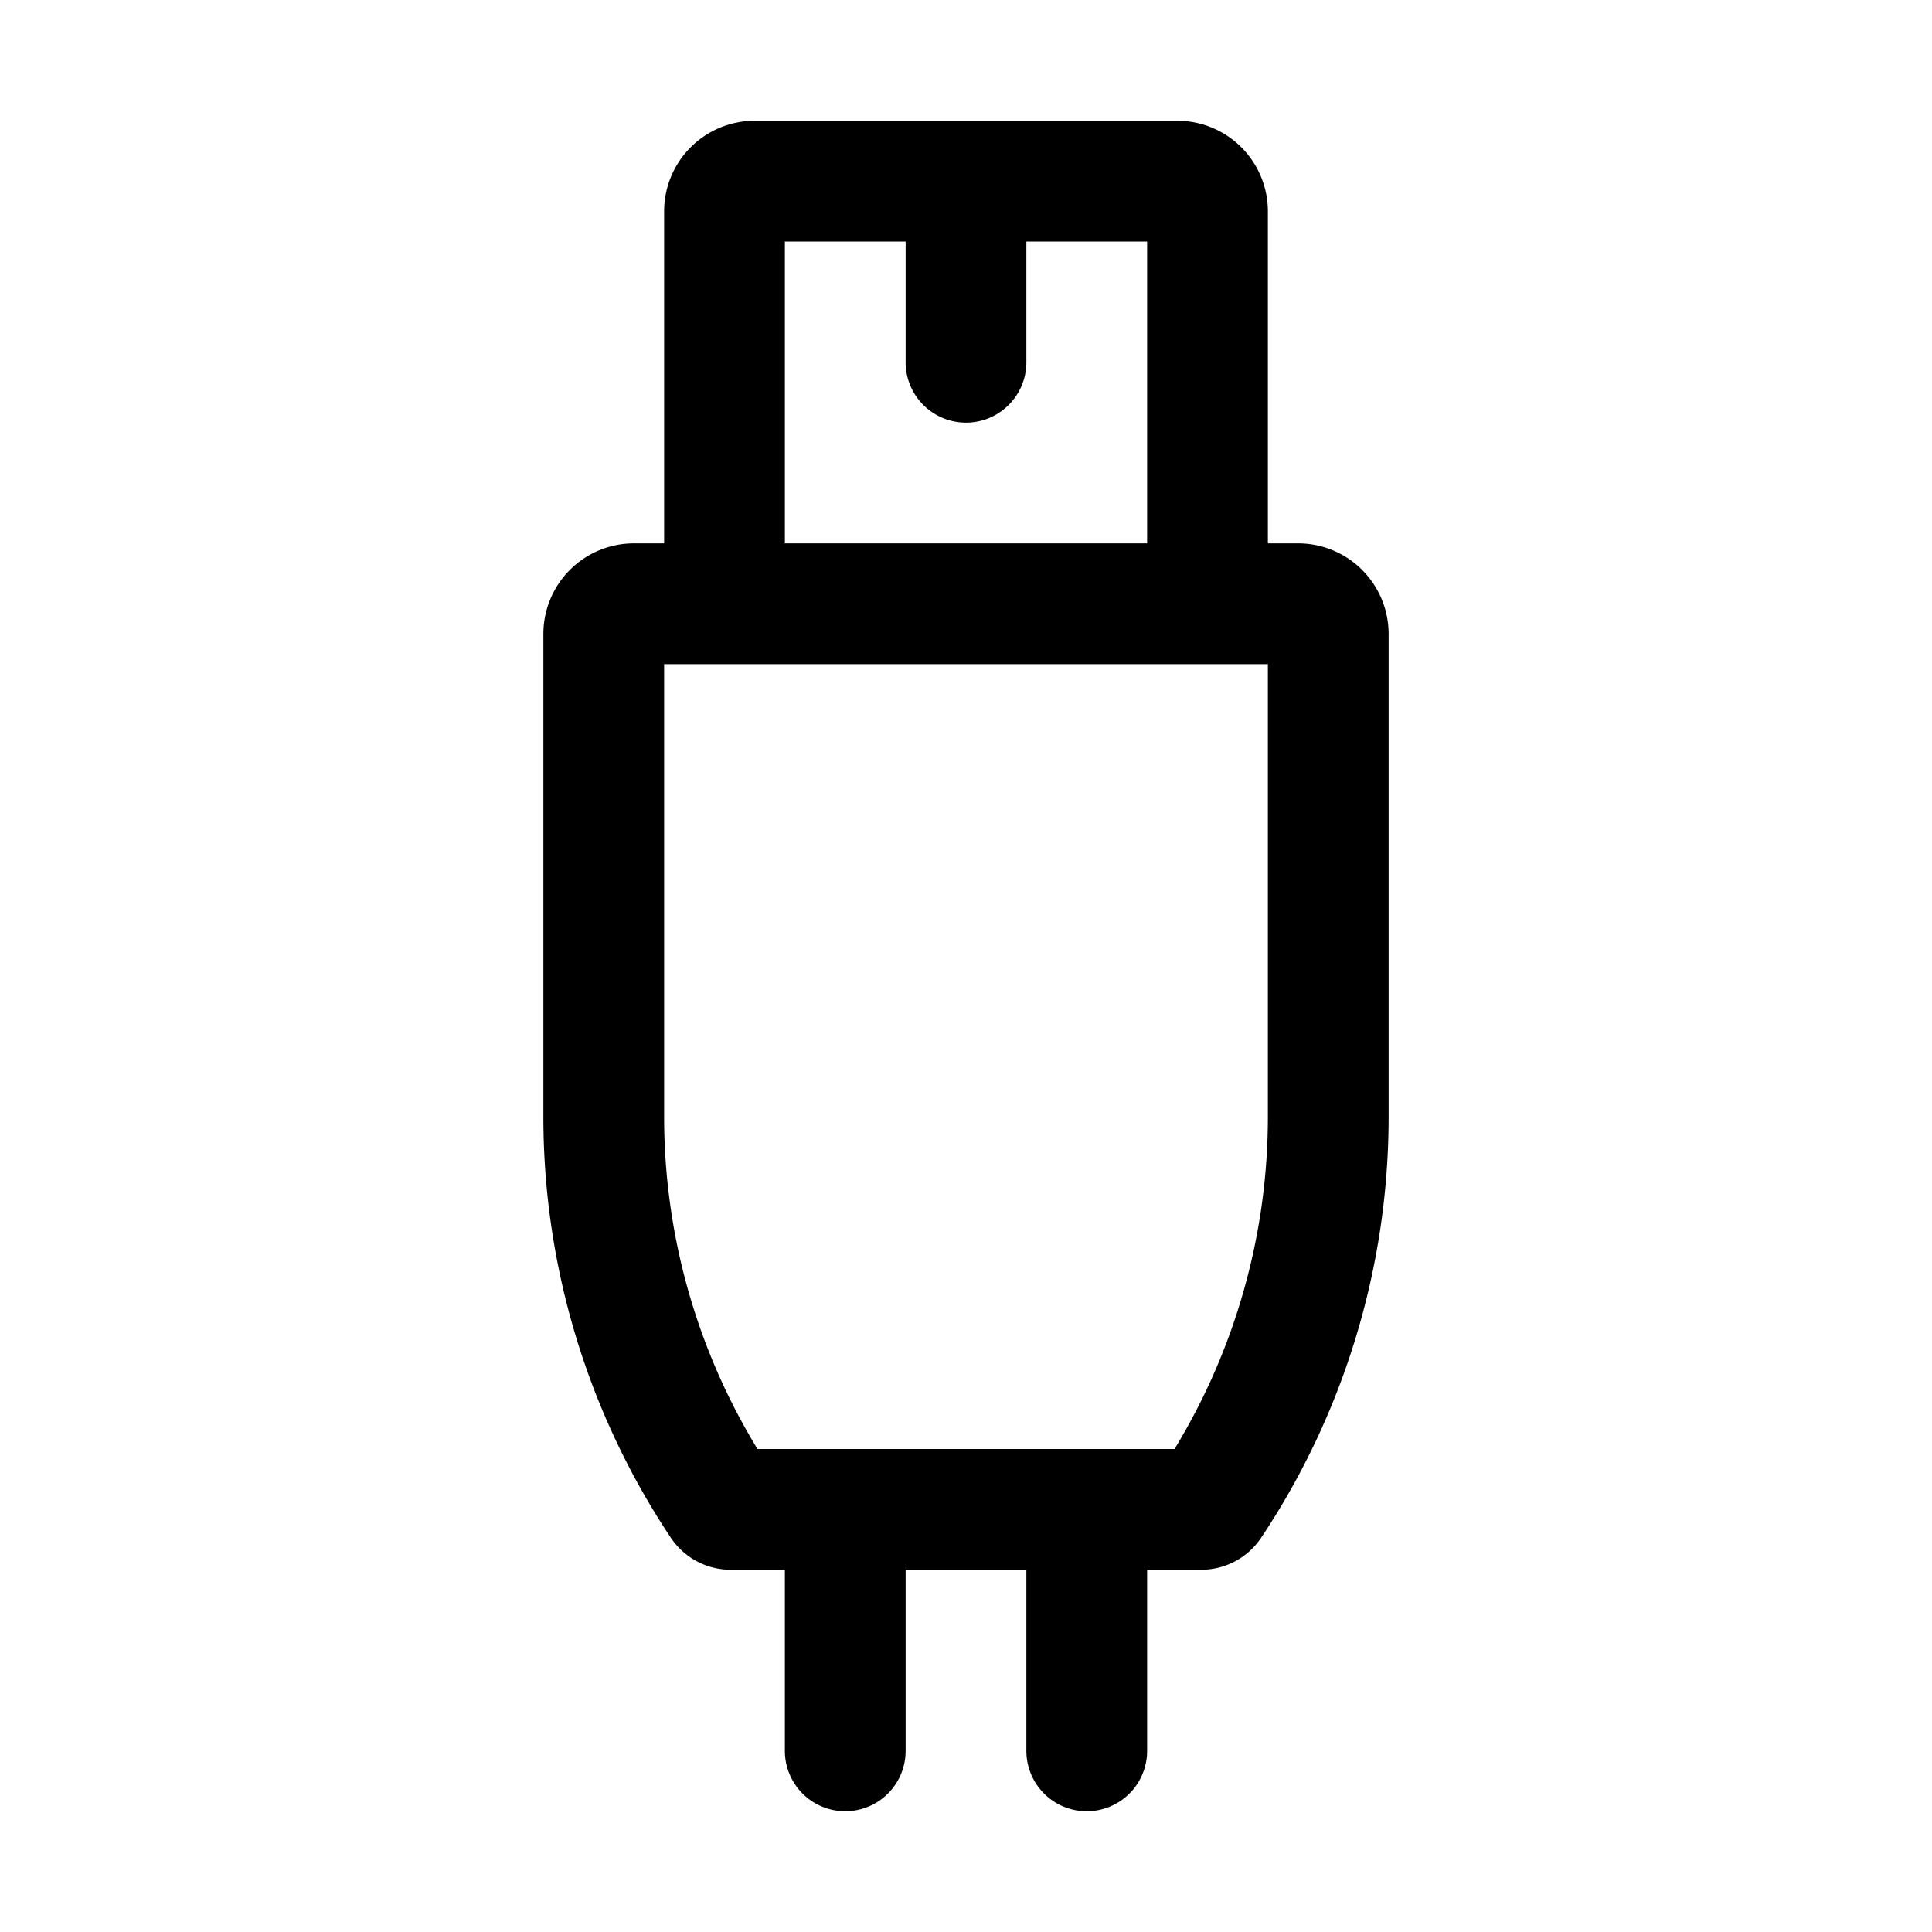 <svg xmlns="http://www.w3.org/2000/svg" fill="none" viewBox="0 0 32 32">
  <path fill="#000" fill-rule="evenodd" d="M12.5 2A1.5 1.5 0 0 0 11 3.5V9h-.5A1.5 1.5 0 0 0 9 10.5v7.998c0 2.48.734 4.906 2.11 6.97.222.333.594.532.993.532H13v3a1 1 0 1 0 2 0v-3h2v3a1 1 0 1 0 2 0v-3h.897c.399 0 .771-.2.992-.531A12.57 12.57 0 0 0 23 18.498V10.5A1.5 1.5 0 0 0 21.5 9H21V3.5A1.5 1.5 0 0 0 19.5 2zM19 9V4h-2v2a1 1 0 1 1-2 0V4h-2v5zm.454 15A10.57 10.57 0 0 0 21 18.498V11H11v7.498c0 1.944.536 3.847 1.546 5.502z" clip-rule="evenodd"/>
</svg>
